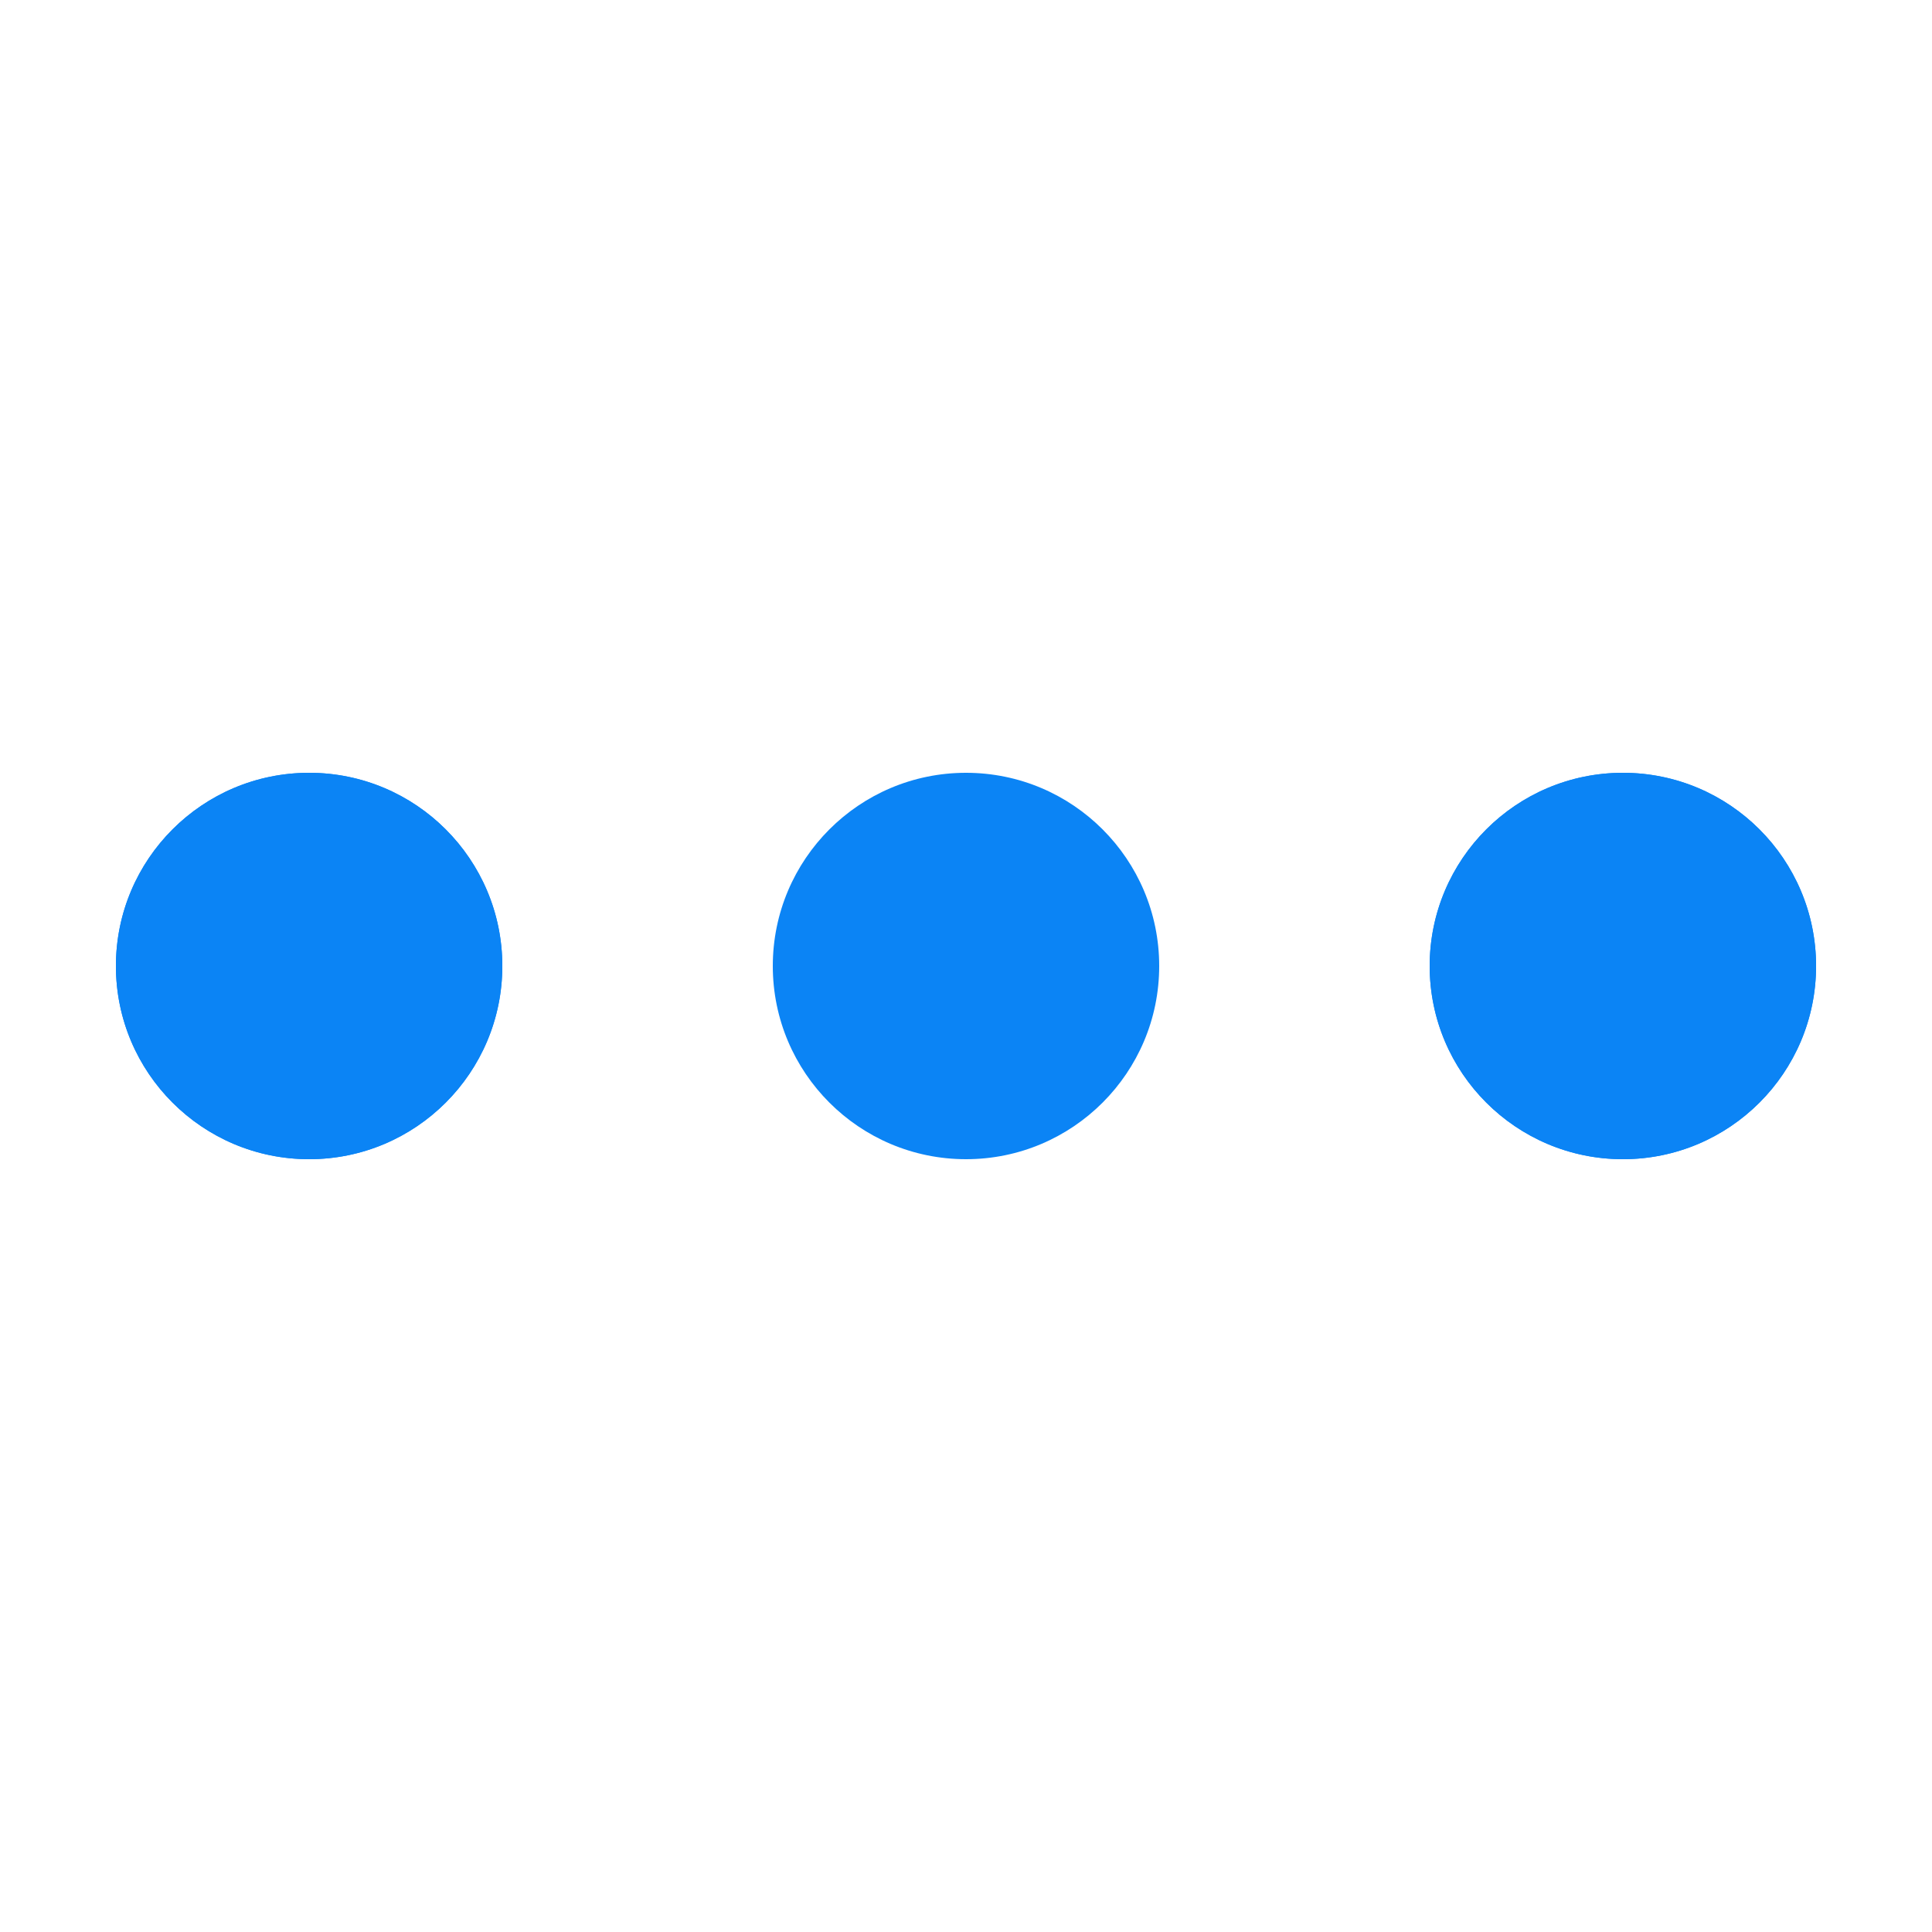 <svg xmlns="http://www.w3.org/2000/svg" xmlns:xlink="http://www.w3.org/1999/xlink" width="144px" height="144px" viewBox="0 0 100 100" preserveAspectRatio="xMidYMid">
    <circle cx="84" cy="50" r="10" fill="#0b84f5">
        <animate attributeName="r" repeatCount="indefinite" dur="0.568s" calcMode="spline" keyTimes="0;1" values="10;0" keySplines="0 0.5 0.5 1" begin="0s"/>
        <animate attributeName="fill" repeatCount="indefinite" dur="2.273s" calcMode="discrete" keyTimes="0;0.25;0.5;0.75;1" values="#0b84f5;#0b84f5;#0b84f5;#0b84f5;#0b84f5" begin="0s"/>
    </circle><circle cx="16" cy="50" r="10" fill="#0b84f5">
    <animate attributeName="r" repeatCount="indefinite" dur="2.273s" calcMode="spline" keyTimes="0;0.25;0.5;0.75;1" values="0;0;10;10;10" keySplines="0 0.5 0.5 1;0 0.5 0.5 1;0 0.5 0.5 1;0 0.5 0.5 1" begin="0s"/>
    <animate attributeName="cx" repeatCount="indefinite" dur="2.273s" calcMode="spline" keyTimes="0;0.25;0.5;0.75;1" values="16;16;16;50;84" keySplines="0 0.5 0.5 1;0 0.5 0.5 1;0 0.5 0.5 1;0 0.5 0.5 1" begin="0s"/>
</circle><circle cx="50" cy="50" r="10" fill="#0b84f5">
    <animate attributeName="r" repeatCount="indefinite" dur="2.273s" calcMode="spline" keyTimes="0;0.25;0.5;0.75;1" values="0;0;10;10;10" keySplines="0 0.5 0.5 1;0 0.5 0.5 1;0 0.5 0.5 1;0 0.5 0.5 1" begin="-0.568s"/>
    <animate attributeName="cx" repeatCount="indefinite" dur="2.273s" calcMode="spline" keyTimes="0;0.25;0.5;0.75;1" values="16;16;16;50;84" keySplines="0 0.5 0.5 1;0 0.5 0.5 1;0 0.5 0.5 1;0 0.5 0.5 1" begin="-0.568s"/>
</circle><circle cx="84" cy="50" r="10" fill="#0b84f5">
    <animate attributeName="r" repeatCount="indefinite" dur="2.273s" calcMode="spline" keyTimes="0;0.25;0.5;0.75;1" values="0;0;10;10;10" keySplines="0 0.5 0.5 1;0 0.5 0.5 1;0 0.5 0.5 1;0 0.5 0.5 1" begin="-1.136s"/>
    <animate attributeName="cx" repeatCount="indefinite" dur="2.273s" calcMode="spline" keyTimes="0;0.25;0.5;0.75;1" values="16;16;16;50;84" keySplines="0 0.5 0.5 1;0 0.5 0.5 1;0 0.5 0.5 1;0 0.5 0.5 1" begin="-1.136s"/>
</circle><circle cx="16" cy="50" r="10" fill="#0b84f5">
    <animate attributeName="r" repeatCount="indefinite" dur="2.273s" calcMode="spline" keyTimes="0;0.25;0.5;0.75;1" values="0;0;10;10;10" keySplines="0 0.5 0.5 1;0 0.5 0.5 1;0 0.5 0.5 1;0 0.5 0.5 1" begin="-1.705s"/>
    <animate attributeName="cx" repeatCount="indefinite" dur="2.273s" calcMode="spline" keyTimes="0;0.25;0.5;0.75;1" values="16;16;16;50;84" keySplines="0 0.5 0.5 1;0 0.5 0.5 1;0 0.5 0.5 1;0 0.5 0.5 1" begin="-1.705s"/>
</circle>
</svg>